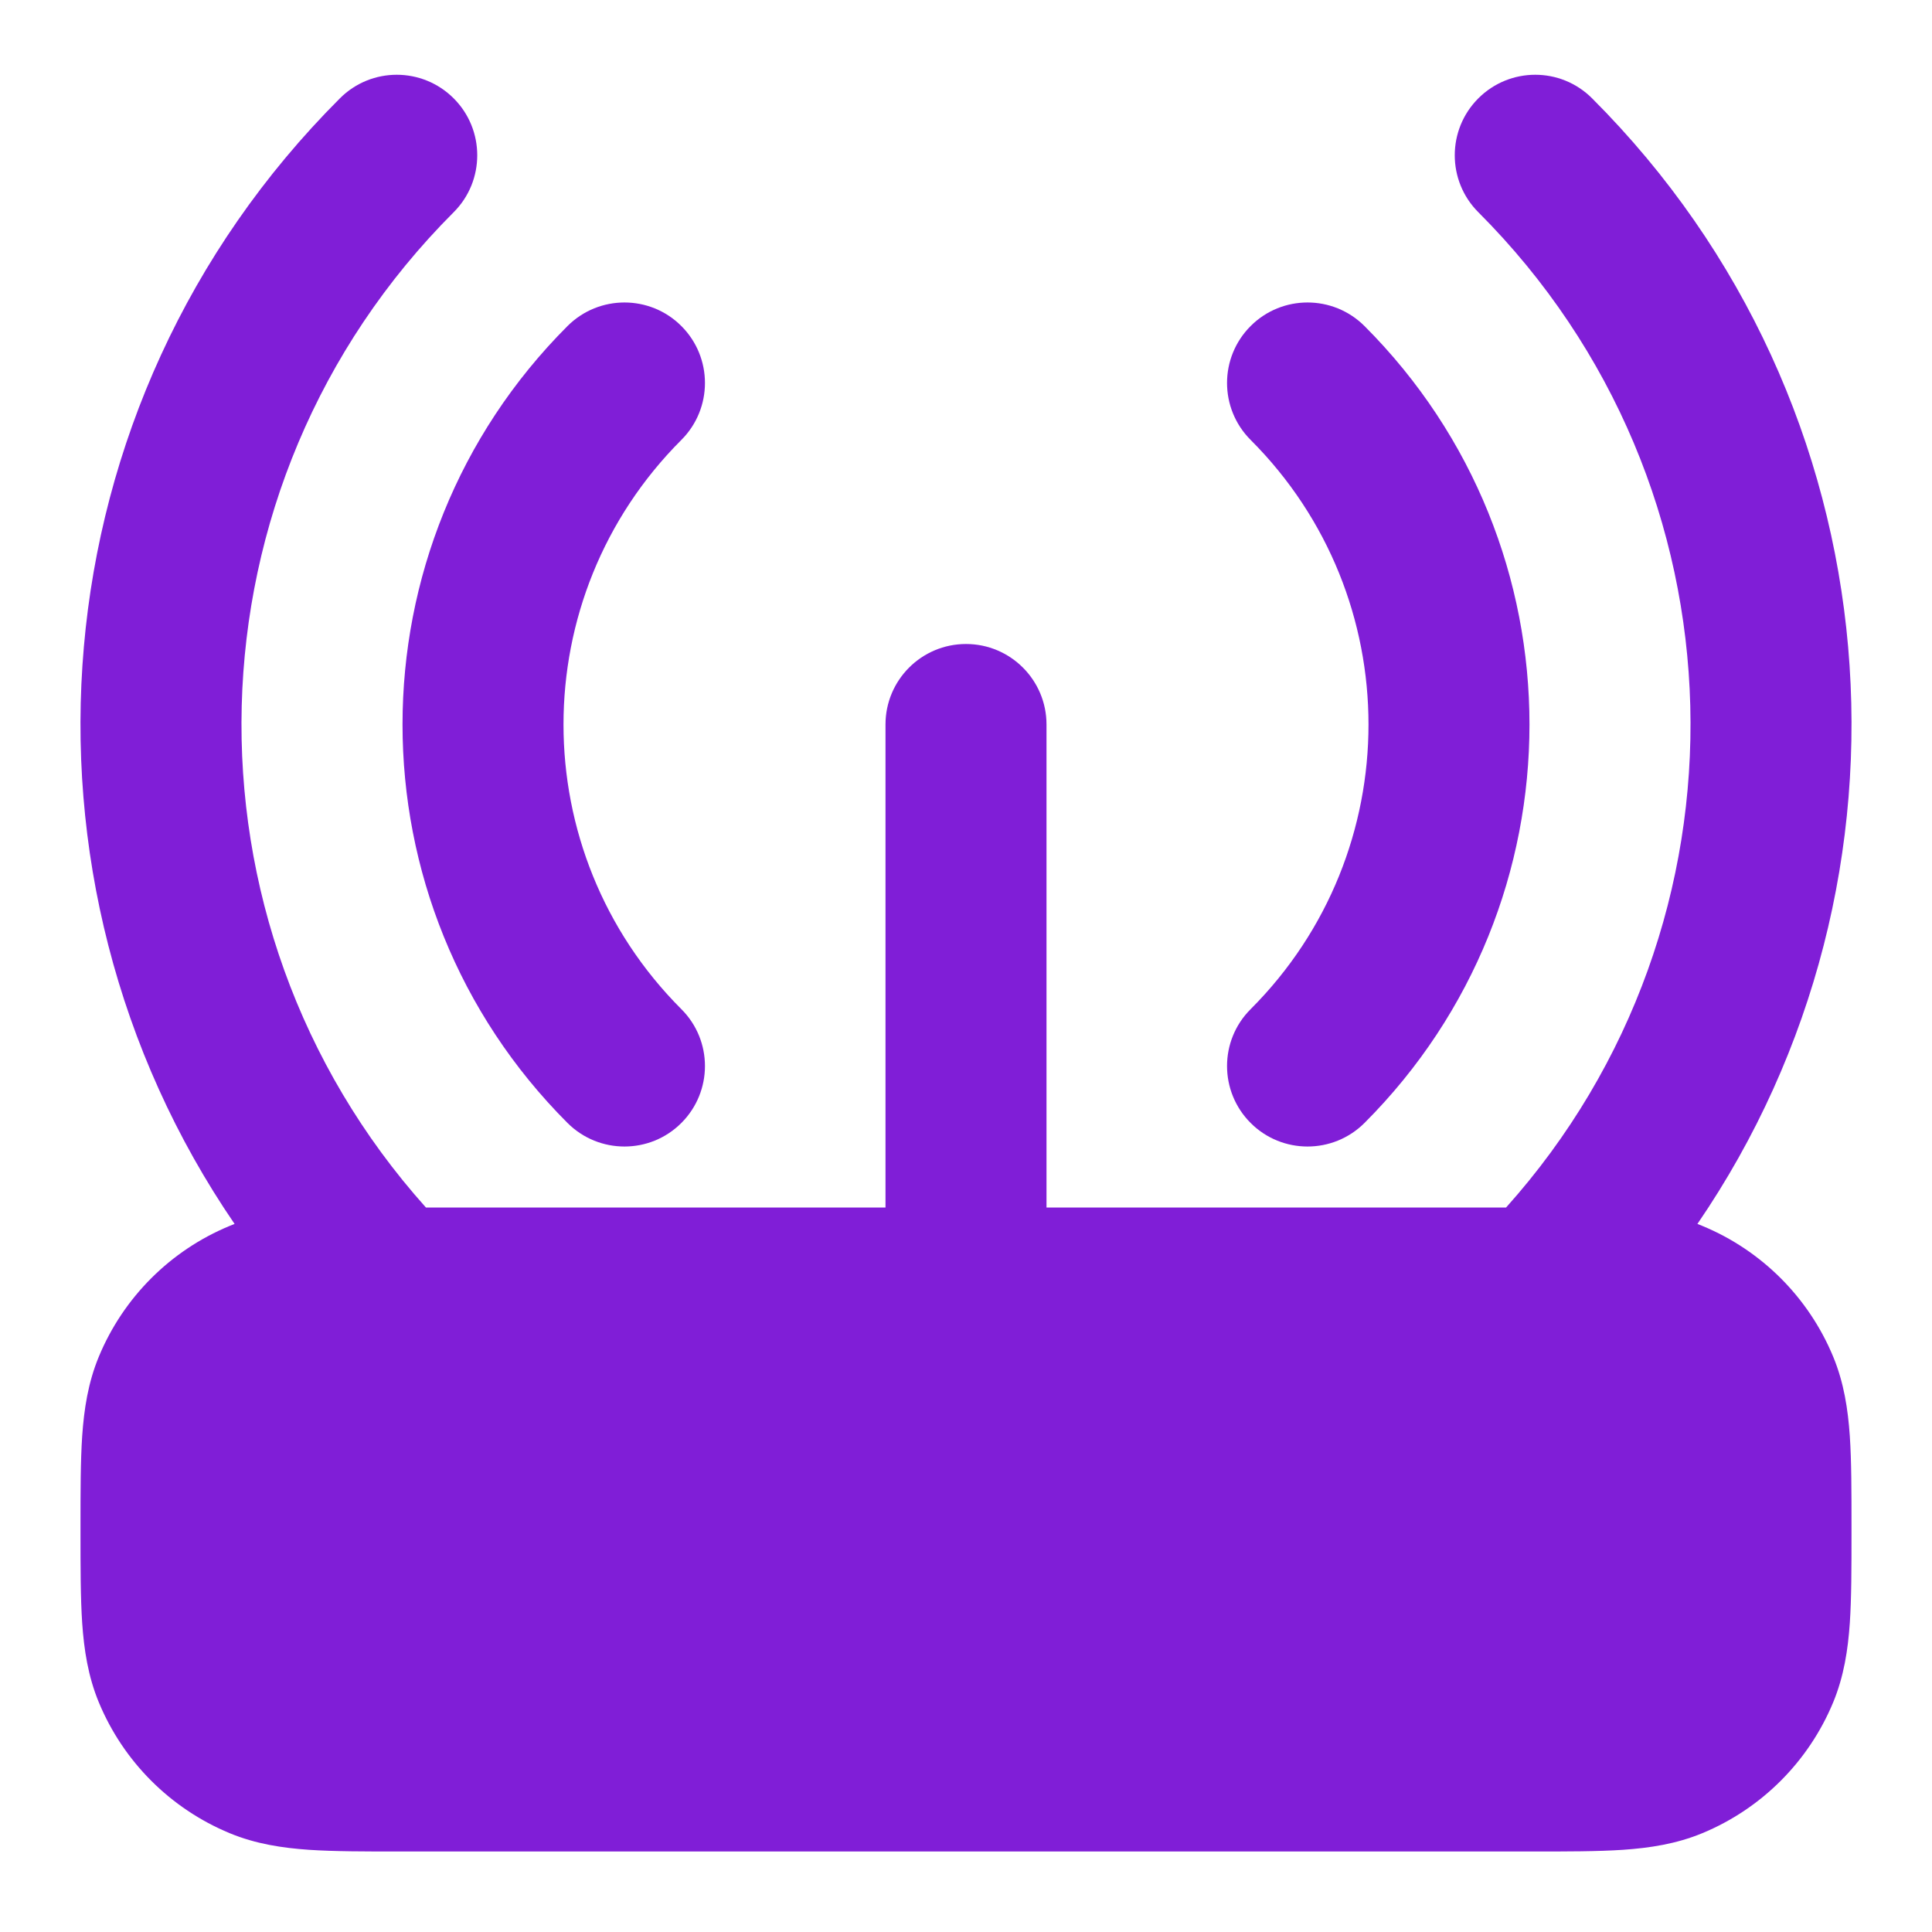 <svg width="24" height="24" viewBox="0 0 24 24" fill="none" xmlns="http://www.w3.org/2000/svg">
<path fill-rule="evenodd" clip-rule="evenodd" d="M5.636 1.222C6.026 1.612 6.026 2.246 5.636 2.636C2.24 6.032 2.125 11.466 5.291 15H11V9C11 8.448 11.448 8 12 8C12.552 8 13 8.448 13 9V15H18.709C21.875 11.466 21.76 6.032 18.364 2.636C17.974 2.246 17.974 1.612 18.364 1.222C18.755 0.831 19.388 0.831 19.778 1.222C23.582 5.025 24.018 10.921 21.086 15.204C21.107 15.212 21.127 15.22 21.148 15.229C21.883 15.533 22.467 16.117 22.772 16.852C22.907 17.178 22.956 17.508 22.979 17.838C23 18.151 23 18.529 23 18.968V19.032C23 19.471 23 19.849 22.979 20.163C22.956 20.492 22.907 20.822 22.772 21.148C22.467 21.883 21.883 22.467 21.148 22.772C20.822 22.907 20.492 22.956 20.162 22.979C19.849 23 19.471 23 19.032 23H4.968C4.529 23 4.151 23 3.838 22.979C3.508 22.956 3.178 22.907 2.852 22.772C2.117 22.467 1.533 21.883 1.228 21.148C1.093 20.822 1.044 20.492 1.021 20.163C1 19.849 1 19.471 1 19.032L1 18.968C1 18.529 1 18.151 1.021 17.838C1.044 17.508 1.093 17.178 1.228 16.852C1.533 16.117 2.117 15.533 2.852 15.229C2.873 15.22 2.893 15.212 2.914 15.204C-0.018 10.921 0.418 5.025 4.222 1.222C4.612 0.831 5.245 0.831 5.636 1.222Z" fill="#801ED7"/>
<path d="M8.464 5.465C8.855 5.074 8.855 4.441 8.464 4.05C8.074 3.66 7.441 3.66 7.05 4.05C4.317 6.784 4.317 11.216 7.05 13.95C7.441 14.34 8.074 14.34 8.464 13.95C8.855 13.559 8.855 12.926 8.464 12.536C6.512 10.583 6.512 7.417 8.464 5.465Z" fill="#801ED7"/>
<path d="M16.95 4.05C16.559 3.66 15.926 3.66 15.536 4.05C15.145 4.441 15.145 5.074 15.536 5.465C17.488 7.417 17.488 10.583 15.536 12.536C15.145 12.926 15.145 13.559 15.536 13.95C15.926 14.34 16.559 14.34 16.95 13.95C19.683 11.216 19.683 6.784 16.95 4.05Z" fill="#801ED7"/>
</svg>
